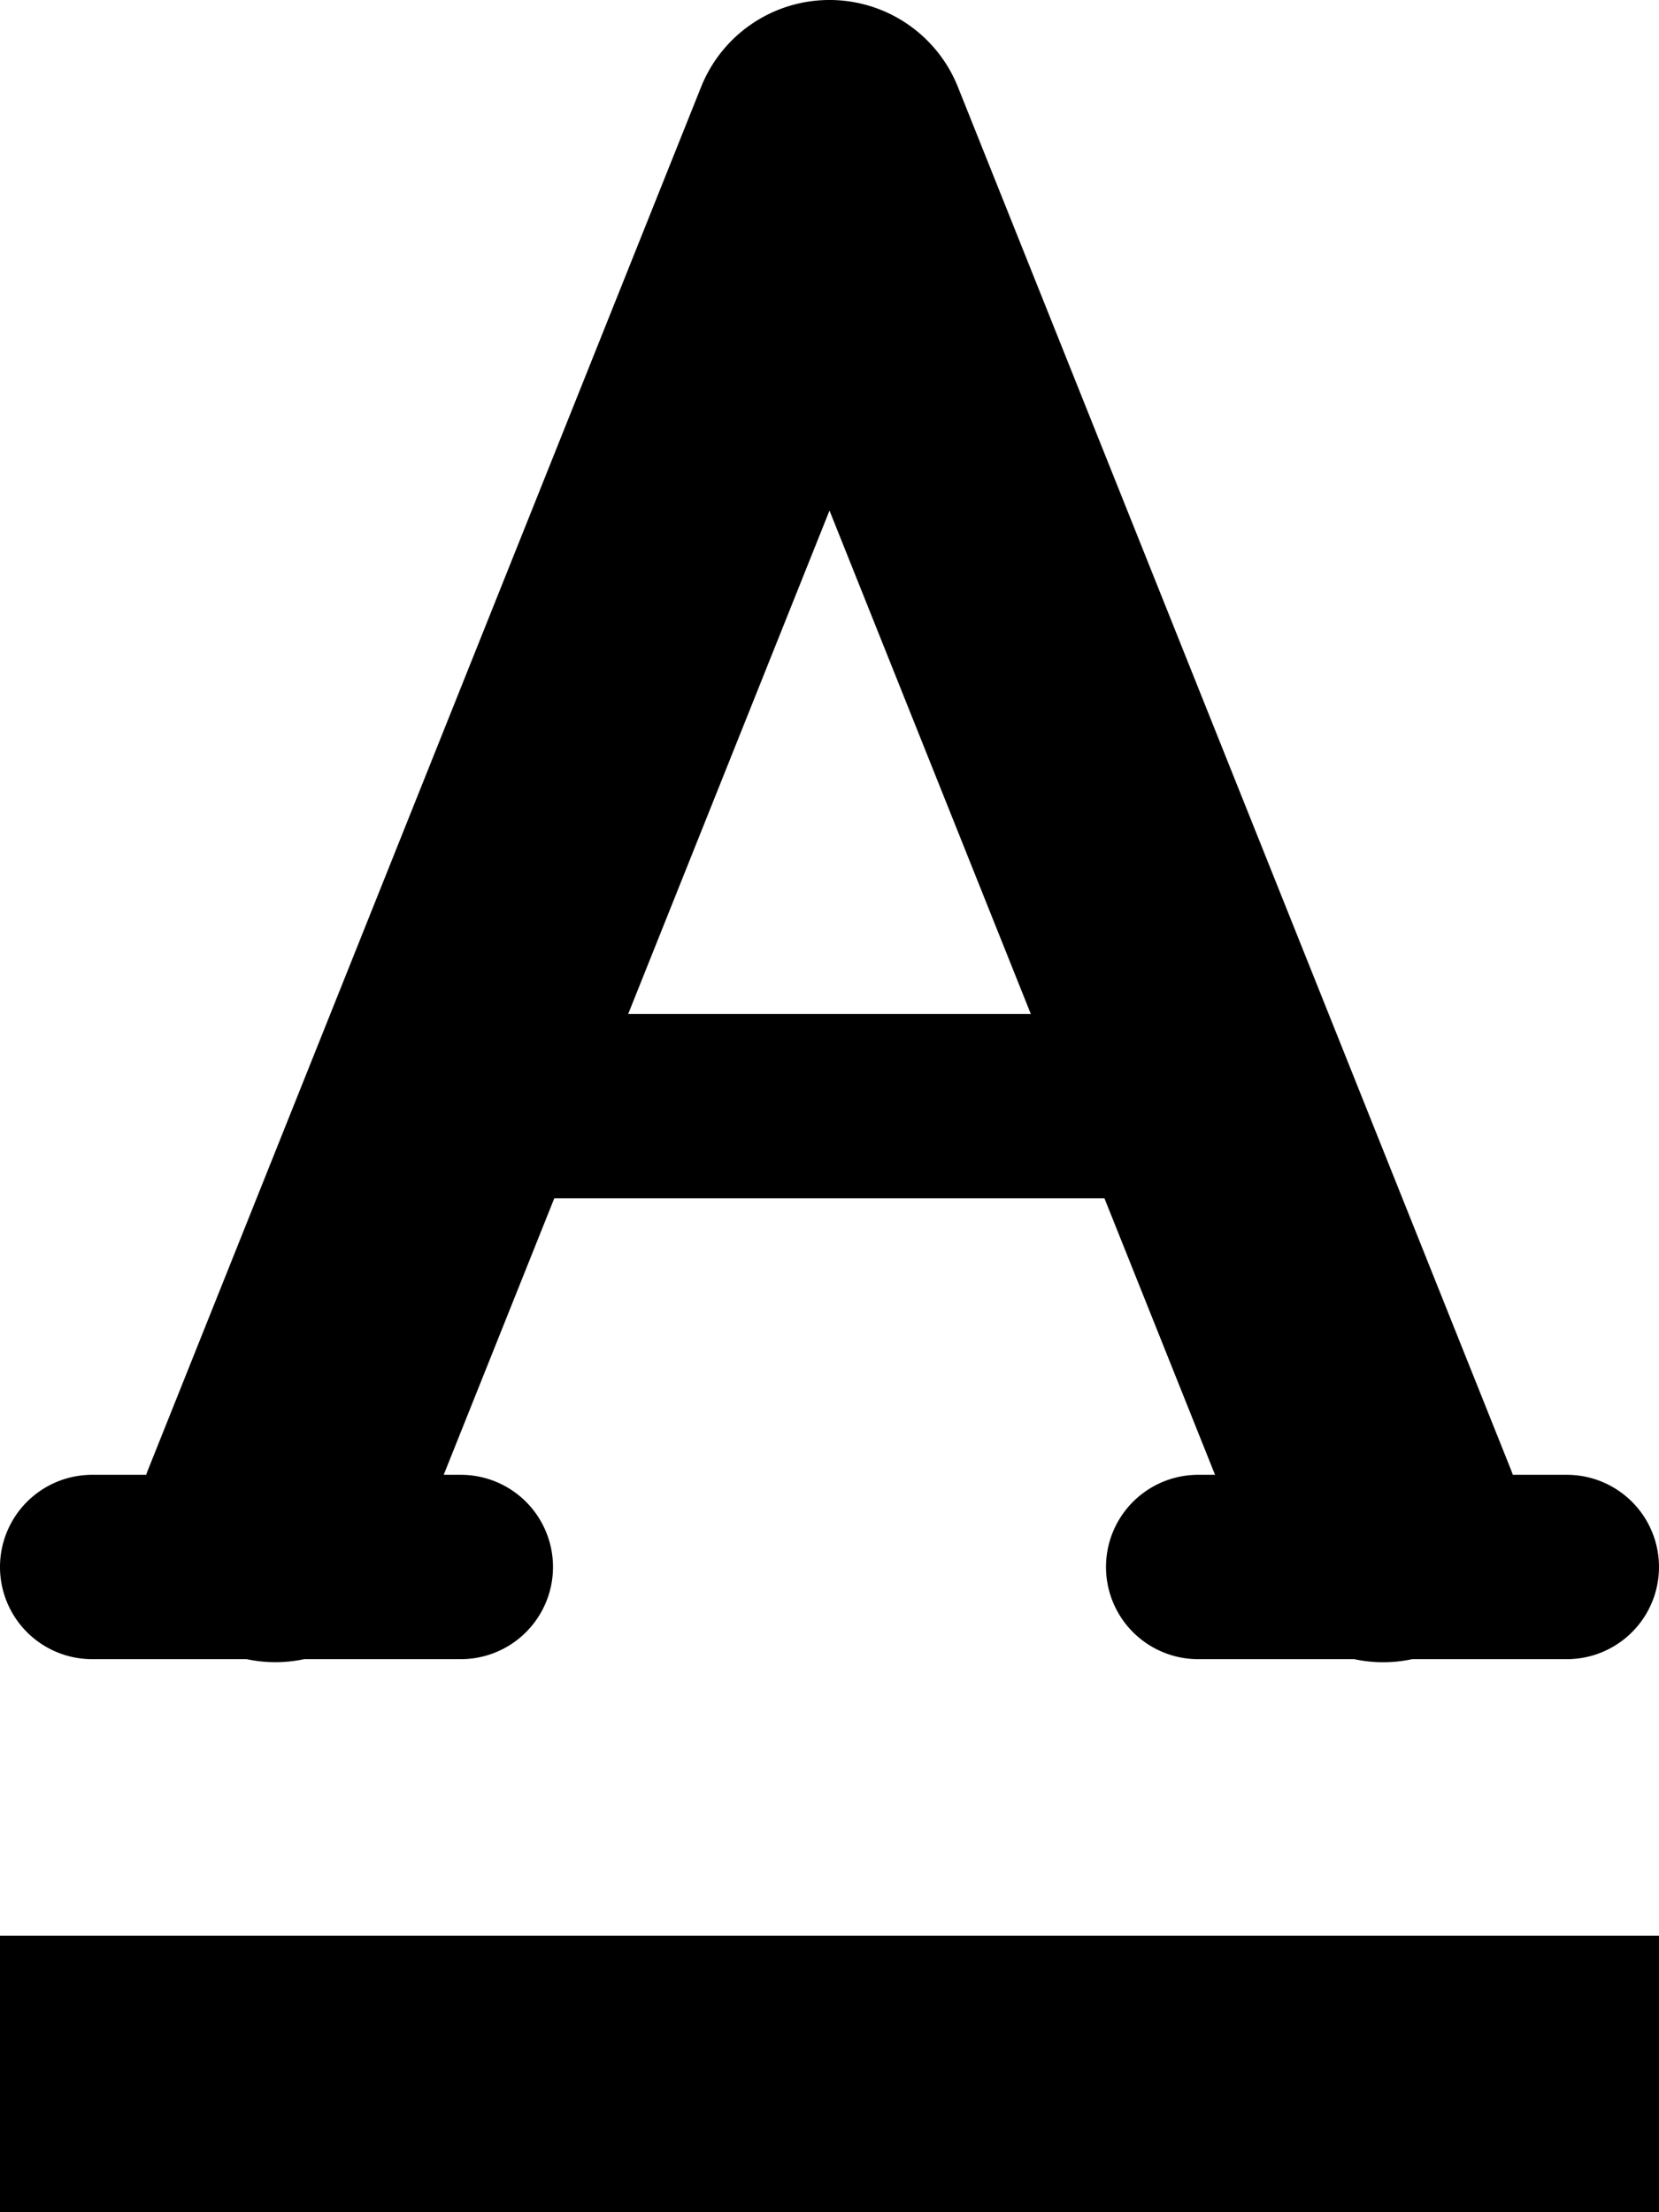 <svg xmlns="http://www.w3.org/2000/svg" width="18" height="24" viewBox="0 0 18 24">
  <path id="ic_detail_tool_text_size" d="M14.984,3a1.5,1.5,0,0,0-1.377.943l-6,15q-.011.028-.021.057H7a1,1,0,1,0,0,2H8.676A1.5,1.5,0,0,0,9.3,21H11a1,1,0,1,0,0-2h-.186l1.2-3h5.969l1.2,3H19a1,1,0,1,0,0,2h1.693a1.5,1.5,0,0,0,.629,0H23a1,1,0,1,0,0-2h-.586q-.01-.029-.021-.057l-6-15A1.5,1.5,0,0,0,14.984,3ZM15,8.539,17.184,14H12.816ZM6,24v3H24V24Z" transform="translate(-6 -3)"/>
</svg>
